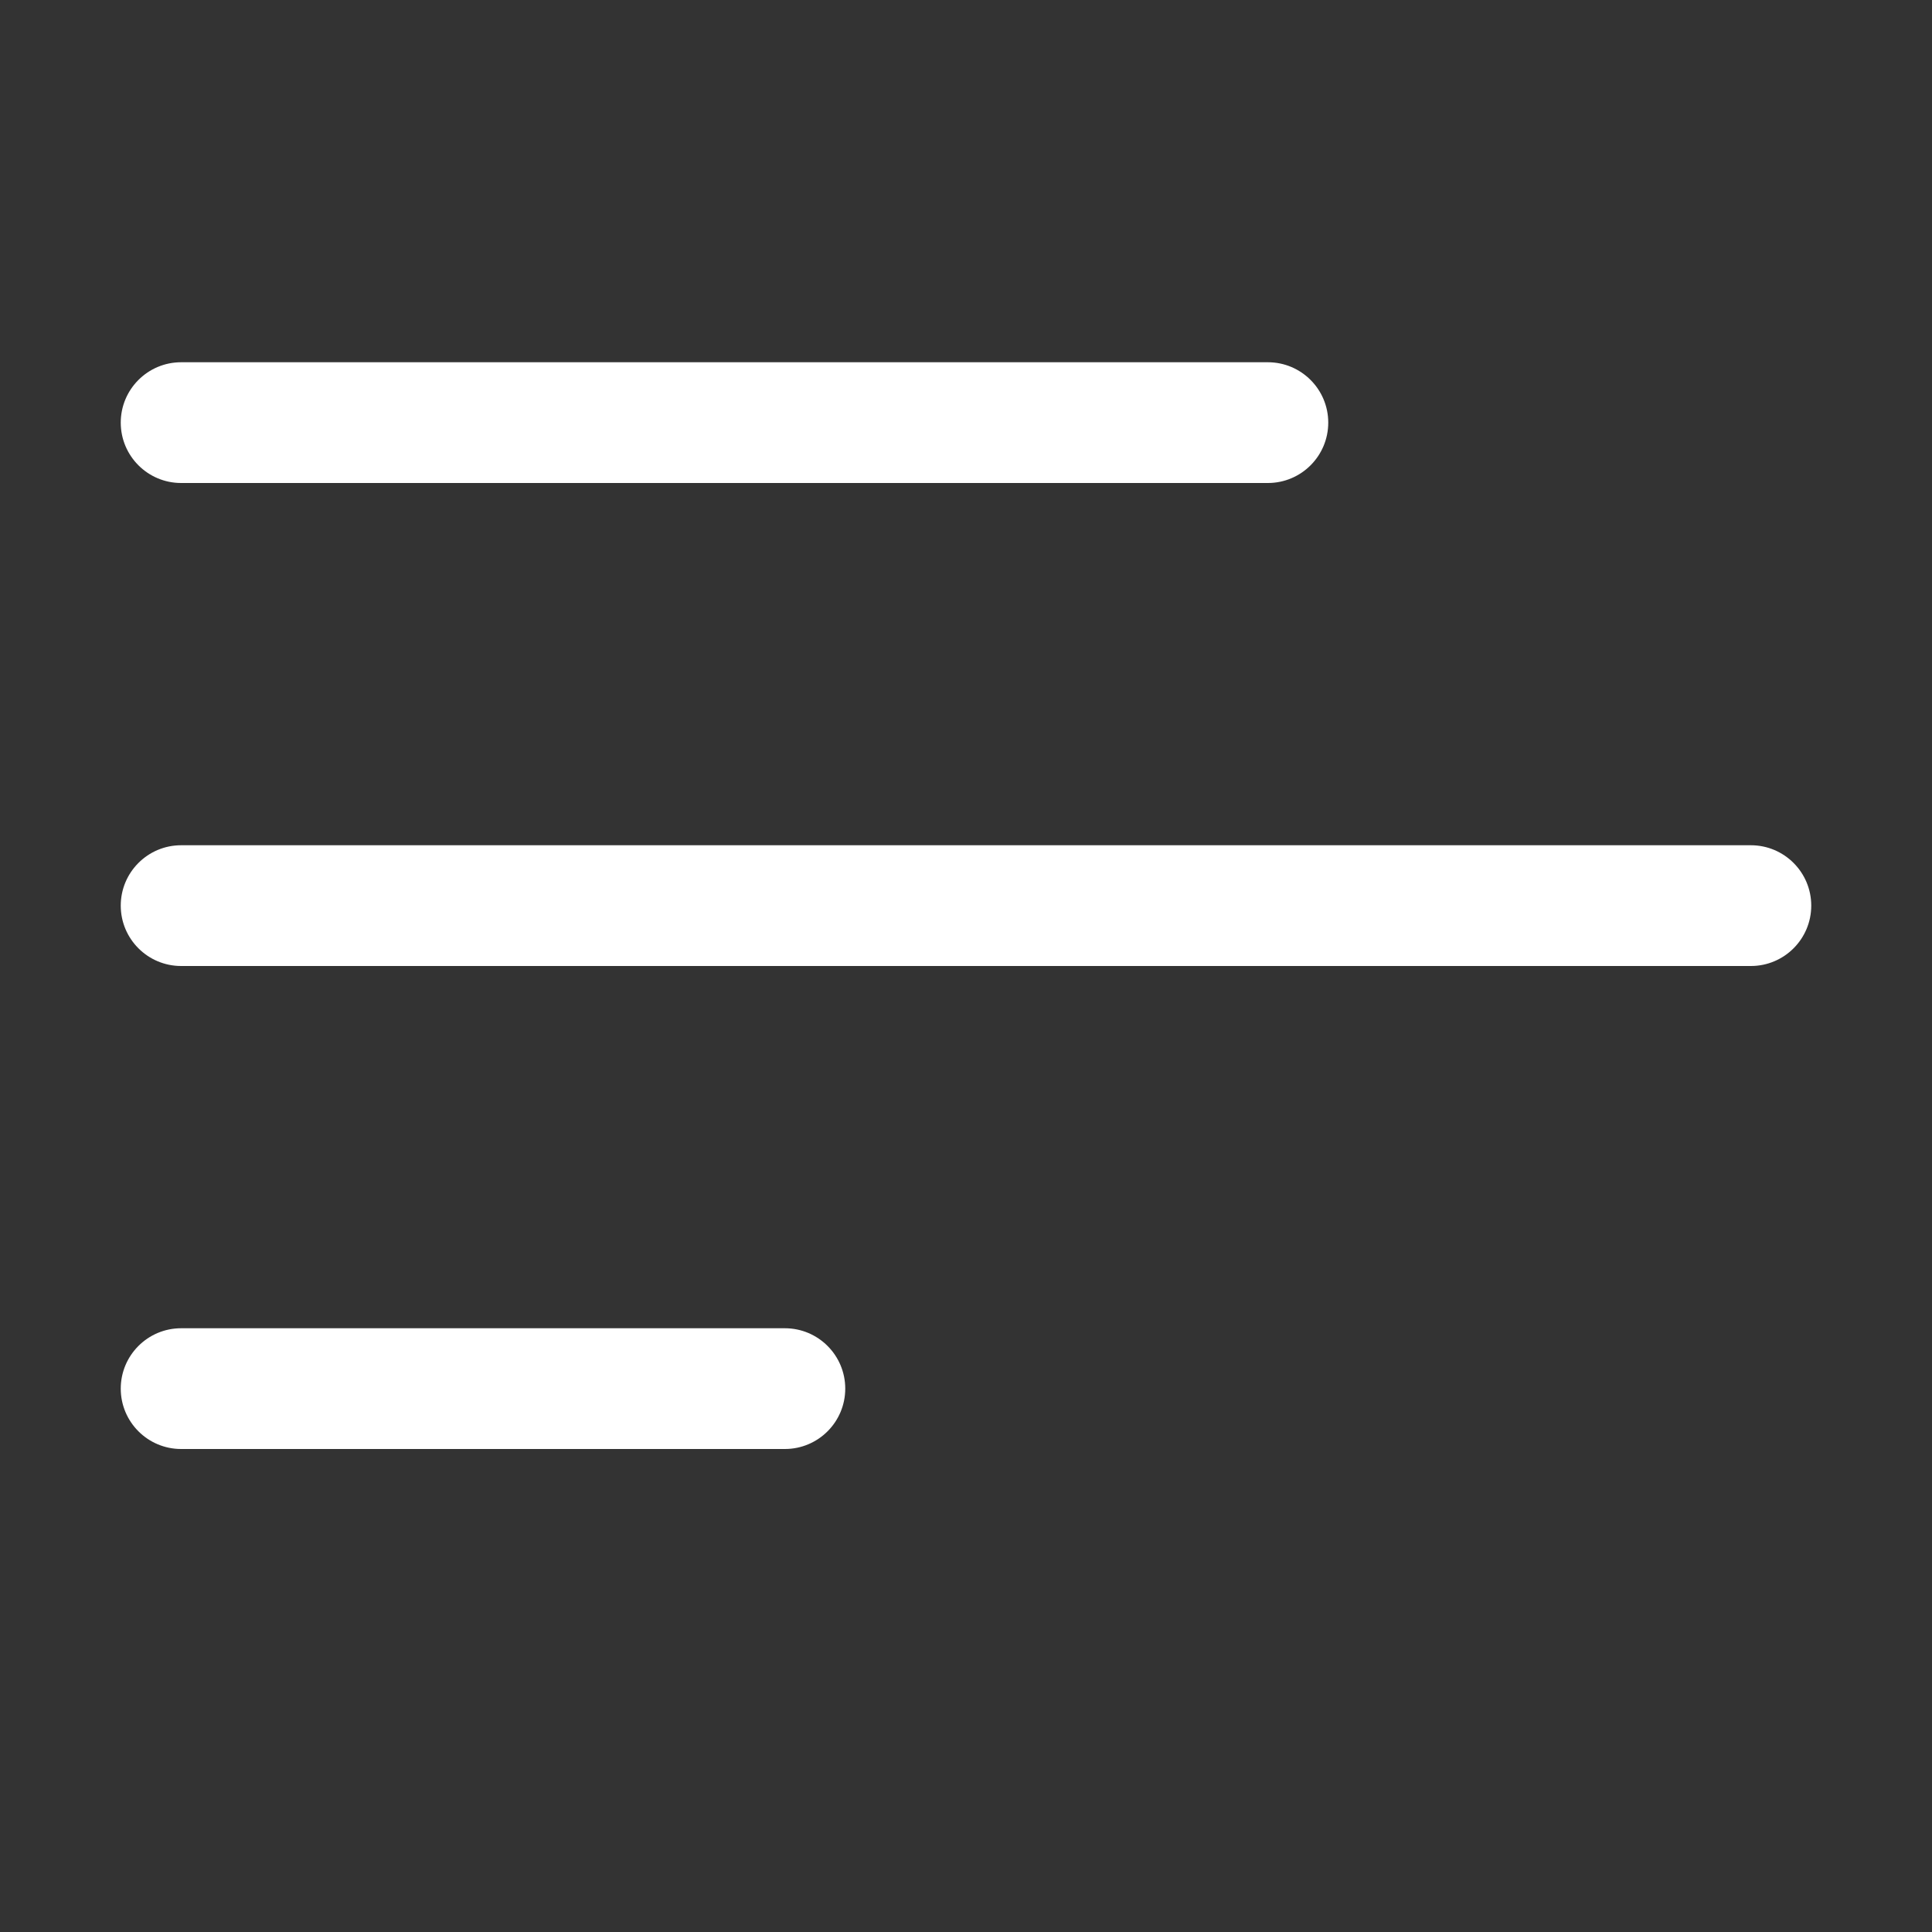 <svg width="16" height="16" viewBox="0 0 16 16" fill="none" xmlns="http://www.w3.org/2000/svg">
<rect x="0" y="0" width="16" height="16" fill="#333333" stroke="none"/>
<path d="M1 3.5C1 3.224 1.224 3 1.5 3H10.5C10.776 3 11 3.224 11 3.5C11 3.776 10.776 4 10.5 4H1.5C1.224 4 1 3.776 1 3.5ZM1 7.5C1 7.224 1.224 7 1.5 7H14.5C14.776 7 15 7.224 15 7.5C15 7.776 14.776 8 14.5 8H1.5C1.224 8 1 7.776 1 7.5ZM1 11.5C1 11.224 1.224 11 1.5 11H6.5C6.776 11 7 11.224 7 11.5C7 11.776 6.776 12 6.5 12H1.5C1.224 12 1 11.776 1 11.5Z" fill="#ffffff"/>
</svg>
